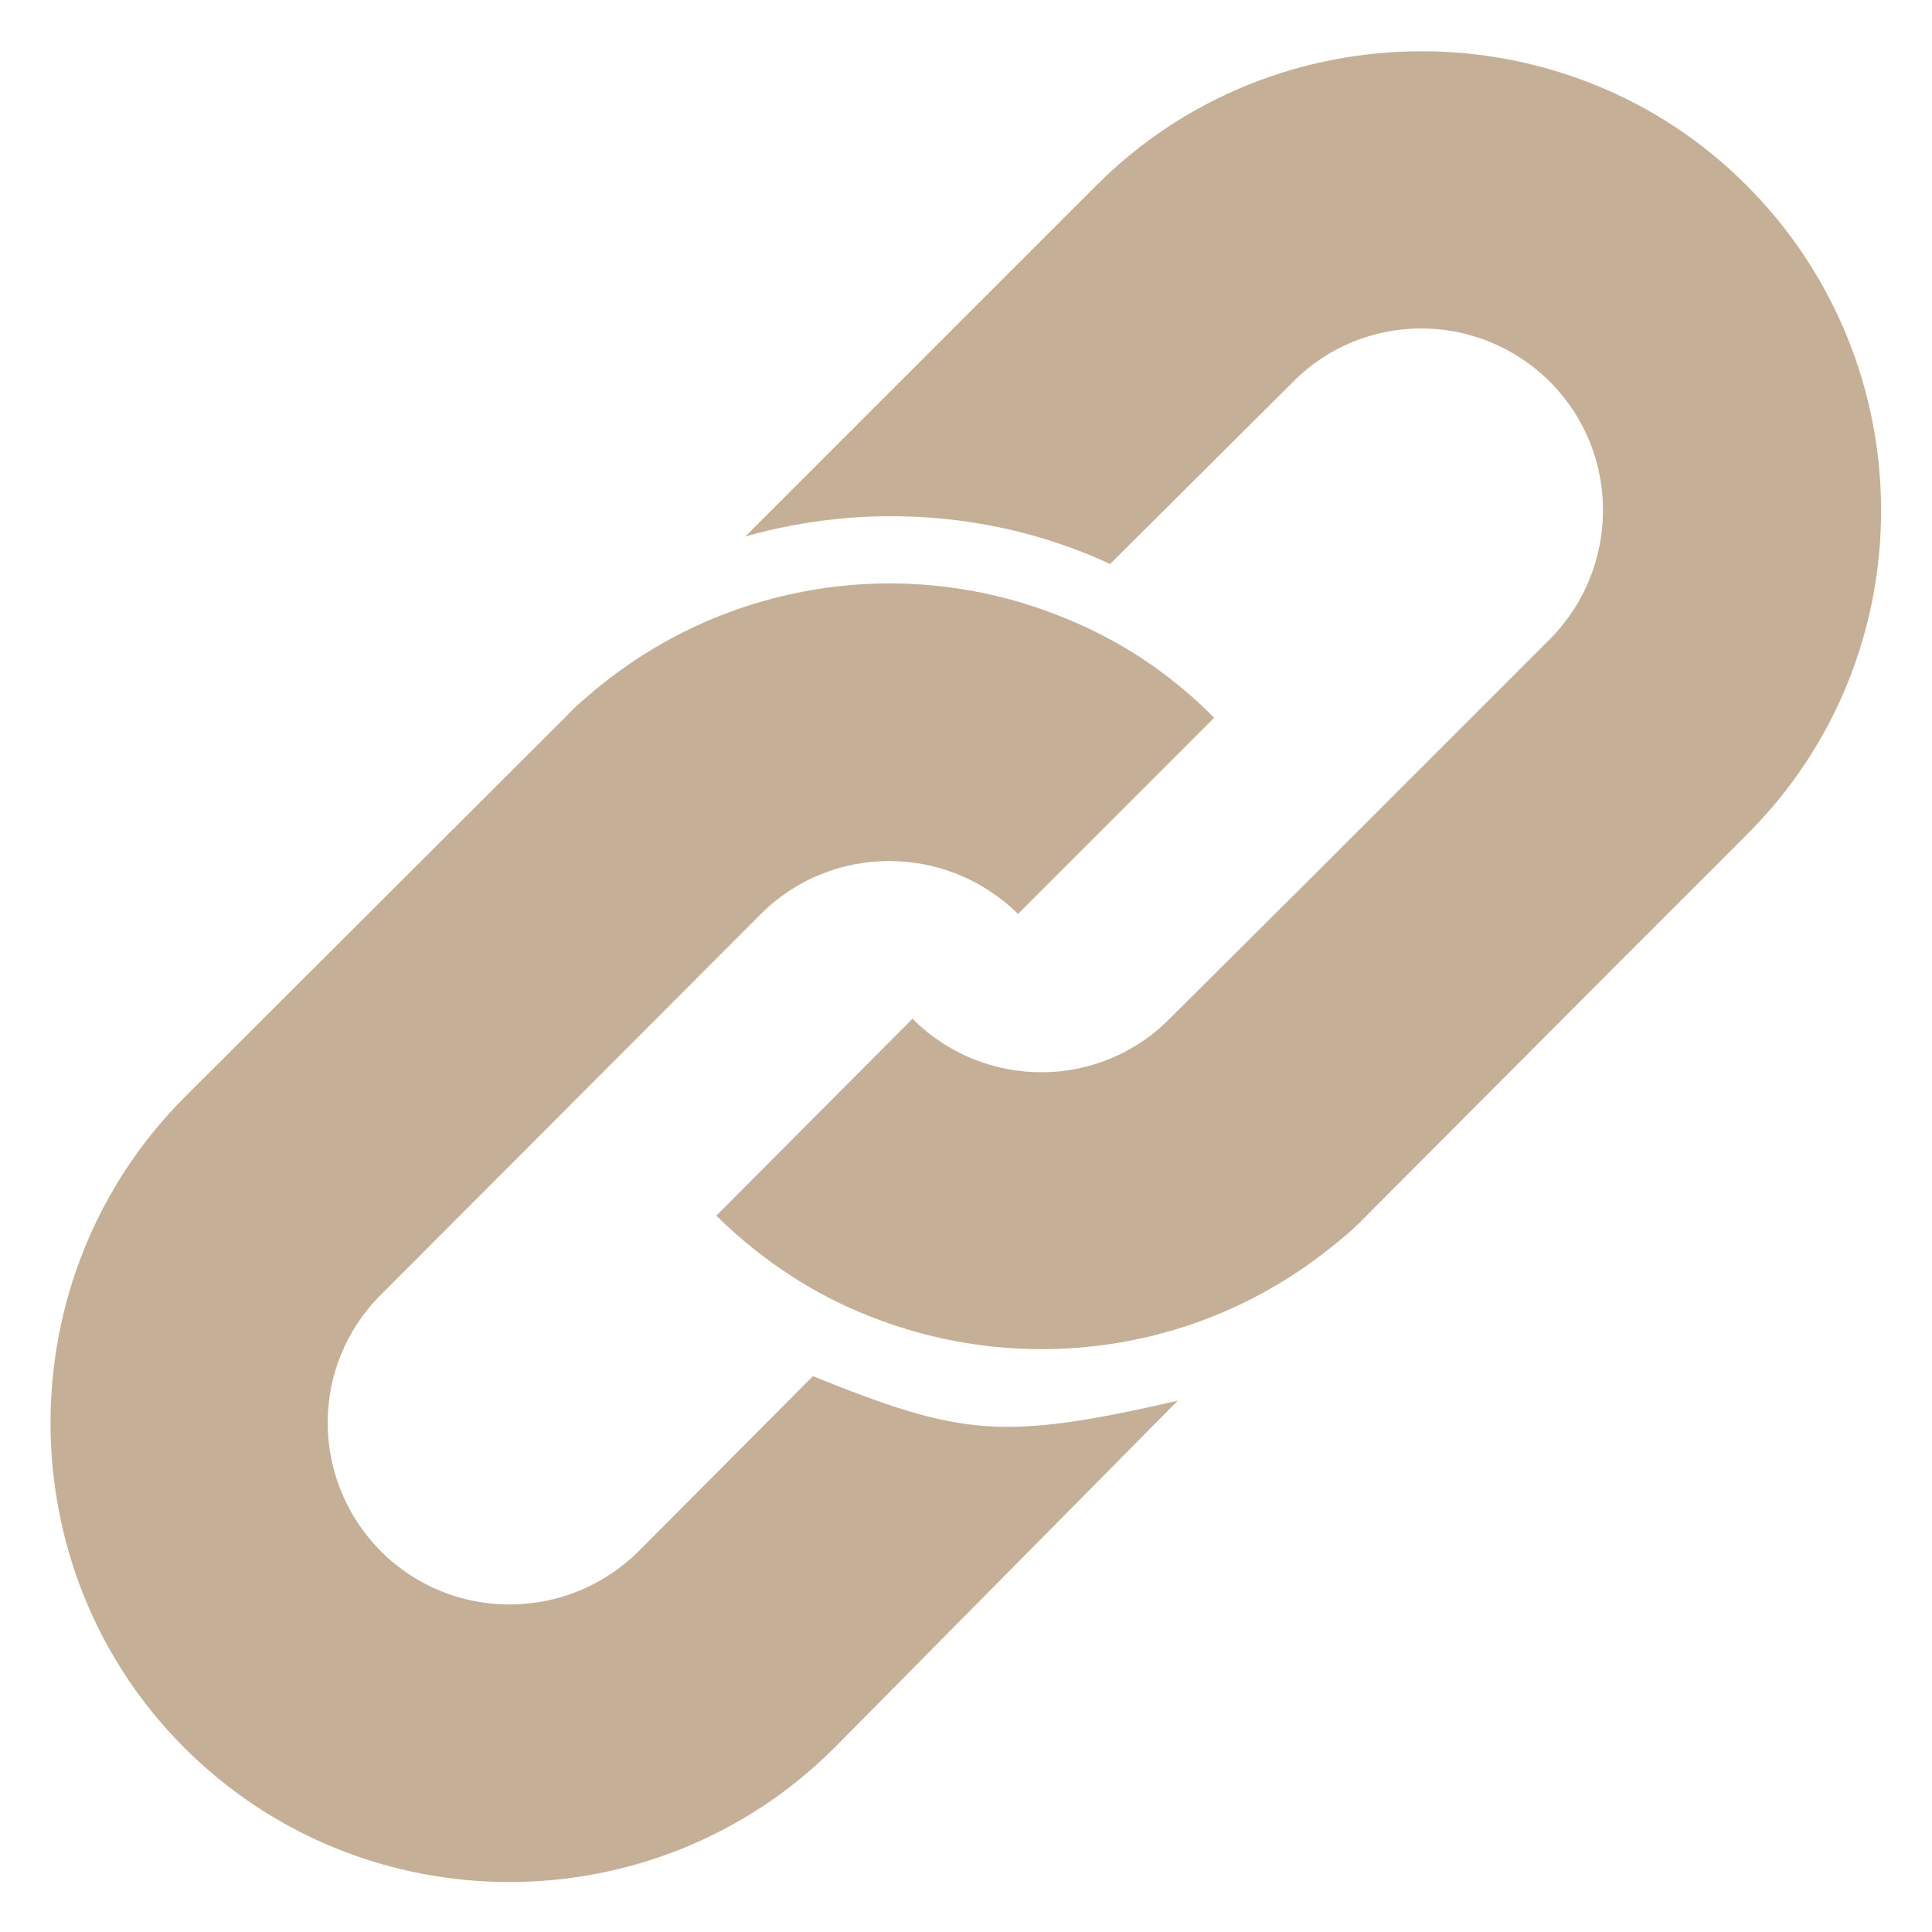 <svg xmlns="http://www.w3.org/2000/svg"
   xmlns:xlink="http://www.w3.org/1999/xlink"
   width="26px" height="26px" viewBox="0 0 26 26">
   <path fillRule="evenodd" d="M 23.5 11.24C 23.5 11.24 21.57 13.17 21.57 13.17 21.57 13.17 18.39 16.36 18.39 16.36 18.23 16.53 18.05 16.68 17.87 16.82 16.1 18.22 13.75 18.52 11.72 17.72 10.97 17.43 10.26 16.97 9.64 16.36 9.64 16.36 12.28 13.71 12.28 13.71 13.24 14.67 14.79 14.67 15.74 13.71 15.74 13.71 17.77 11.69 17.77 11.69 17.77 11.69 20.86 8.6 20.86 8.6 21.81 7.64 21.81 6.09 20.86 5.14 19.9 4.18 18.35 4.18 17.4 5.14 17.4 5.14 14.94 7.59 14.94 7.59 13.41 6.88 11.65 6.76 10.03 7.22 10.03 7.22 14.76 2.49 14.76 2.49 17.16 0.09 21.1 0.09 23.5 2.49 25.92 4.91 25.92 8.84 23.5 11.24ZM 14.26 8.29C 15.01 8.58 15.73 9.04 16.34 9.66 16.34 9.66 13.7 12.3 13.7 12.3 12.74 11.35 11.19 11.35 10.24 12.3 10.24 12.3 5.13 17.42 5.13 17.42 4.17 18.37 4.17 19.92 5.13 20.88 6.08 21.83 7.63 21.83 8.59 20.88 8.59 20.88 10.94 18.52 10.94 18.52 12.95 19.33 13.49 19.39 15.85 18.85 15.85 18.85 11.23 23.52 11.23 23.52 8.82 25.93 4.89 25.93 2.48 23.52 0.08 21.12 0.08 17.18 2.48 14.77 2.48 14.77 7.6 9.66 7.6 9.66 7.67 9.59 7.75 9.5 7.84 9.43 9.63 7.83 12.13 7.44 14.26 8.29Z" fill="rgb(197, 176, 151)"/>
</svg>